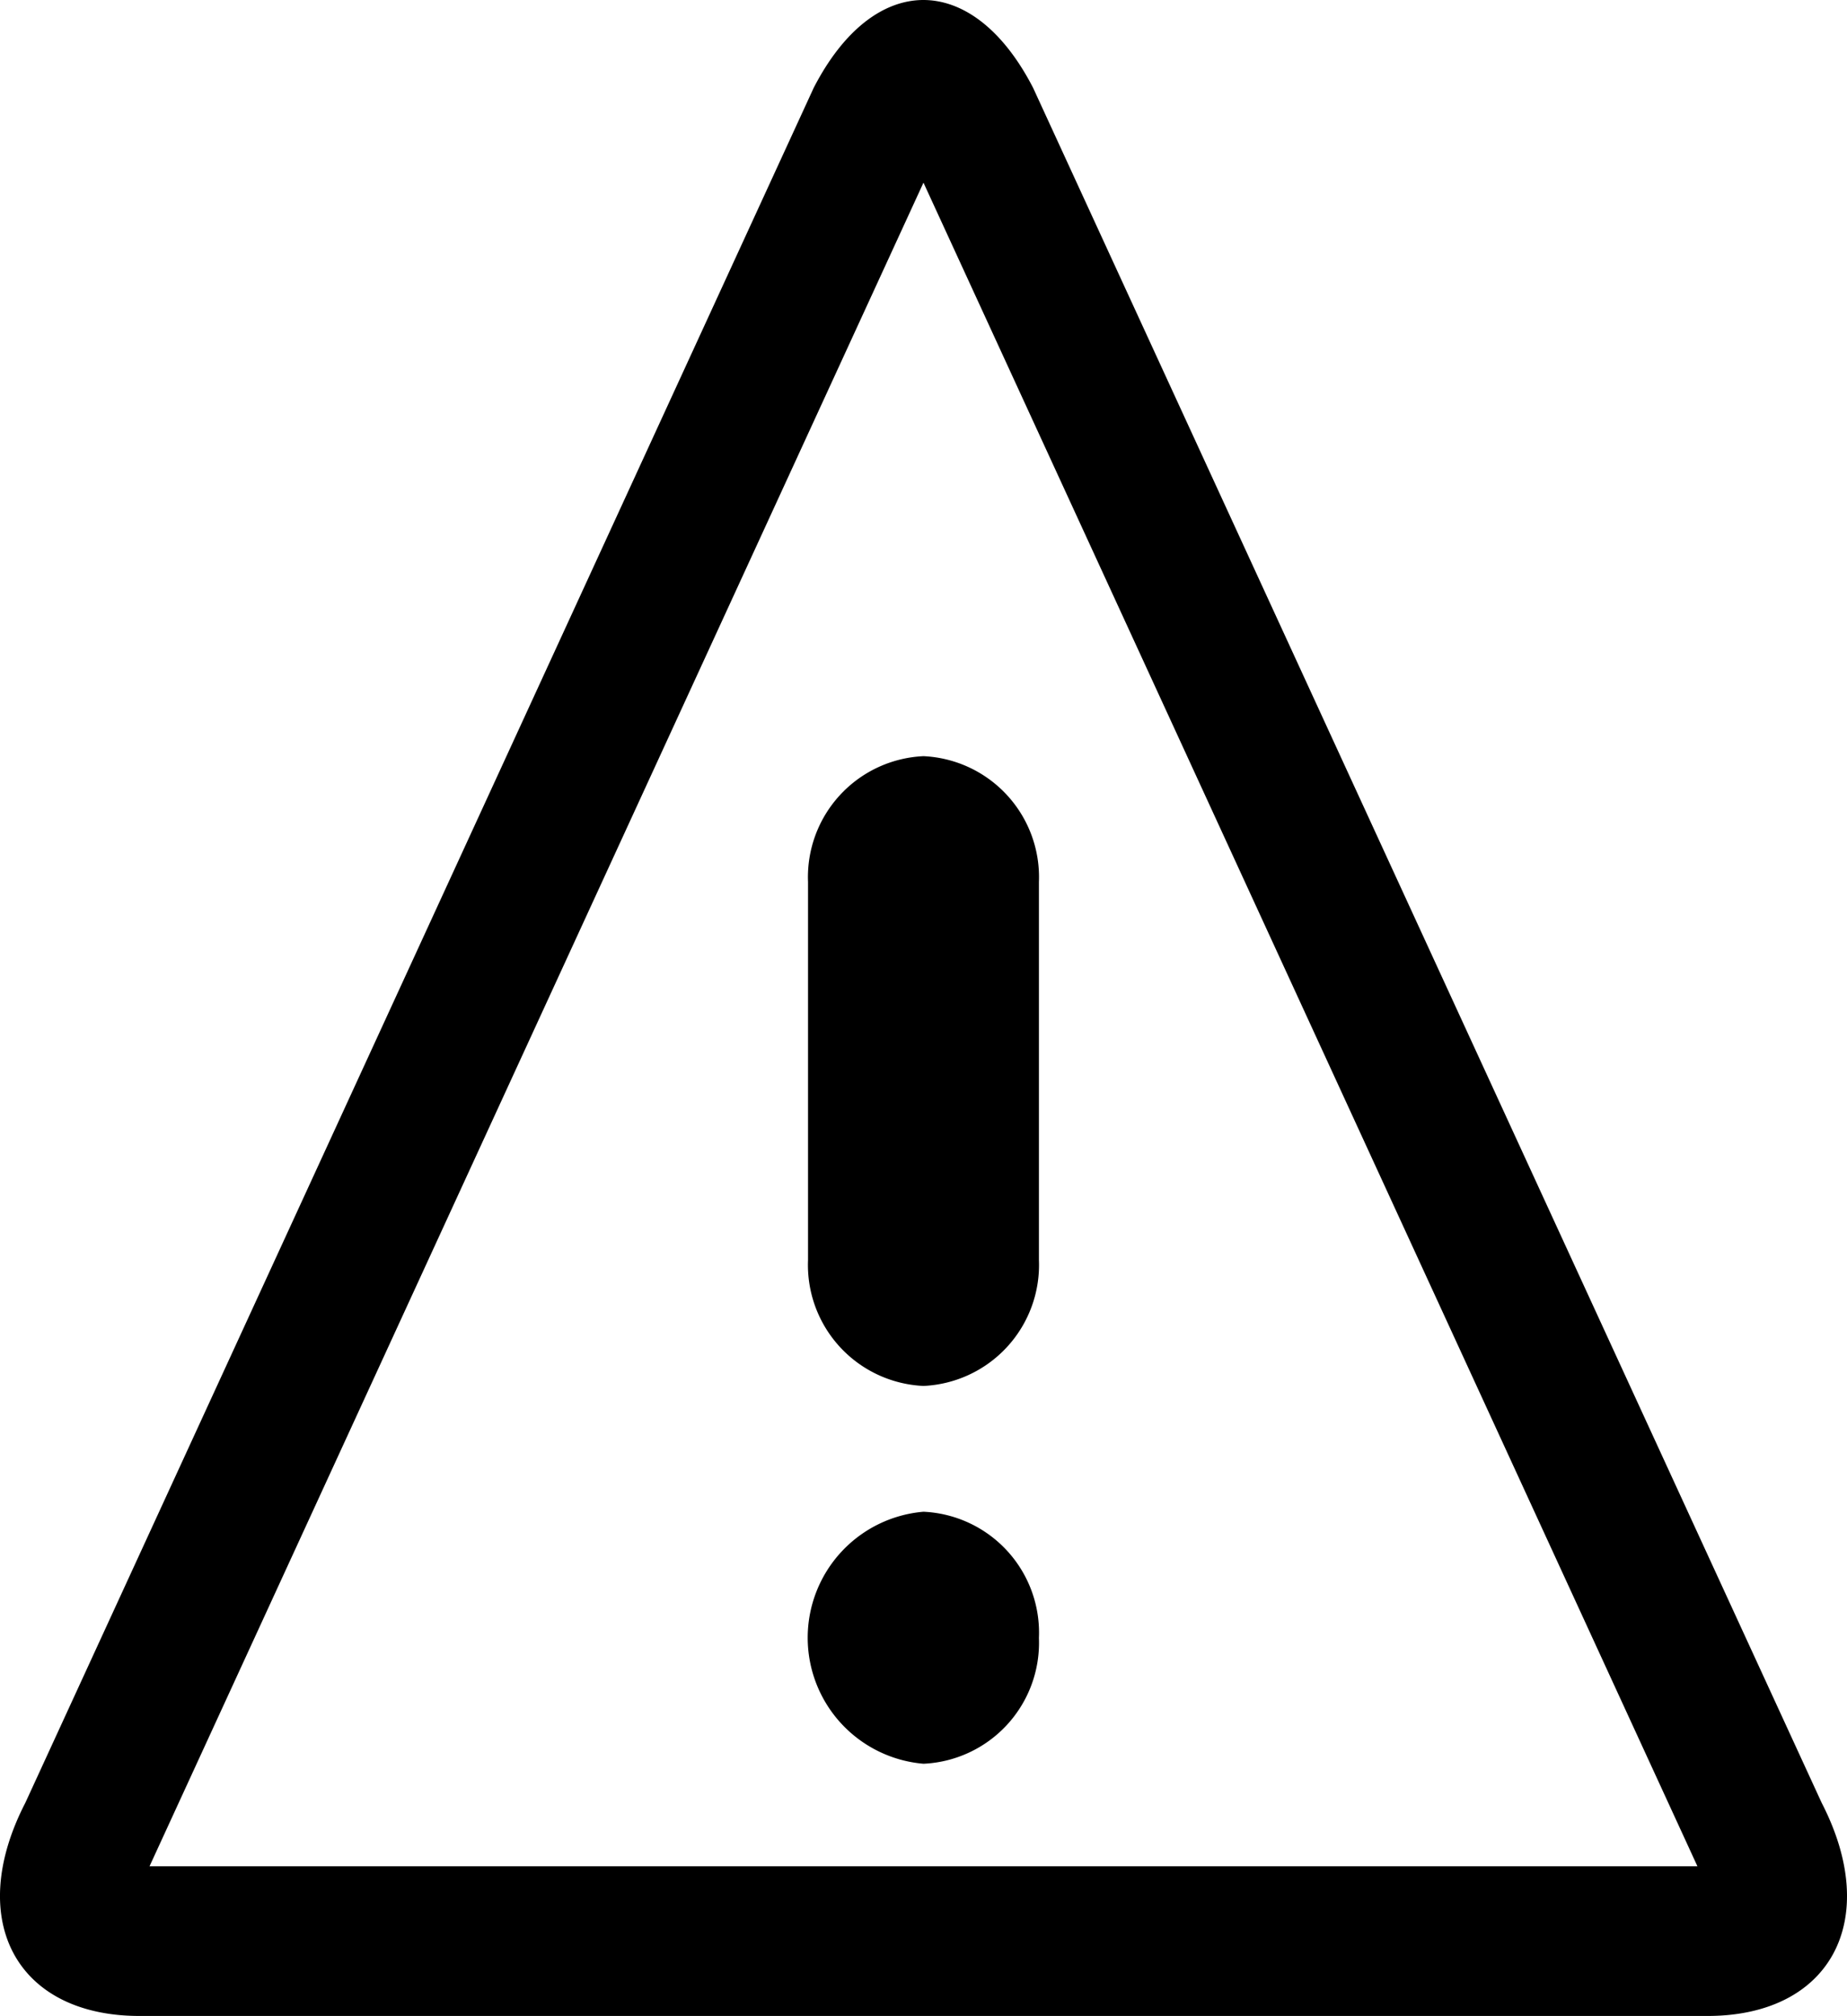 <svg xmlns="http://www.w3.org/2000/svg" width="36.701" height="40.062" viewBox="0 0 36.701 40.062"><path d="M20.921,5.558,36.3,39.016H5.542L20.921,5.558Zm0-3.63c-.791,0-1.582.582-2.182,1.747L3.074,37.755c-1.2,2.329-.179,4.235,2.269,4.235H36.5c2.448,0,3.469-1.906,2.269-4.235h0L23.1,3.675c-.6-1.165-1.391-1.747-2.182-1.747Zm2.294,32.55a2.406,2.406,0,0,1-2.294,2.5,2.513,2.513,0,0,1,0-5.008A2.406,2.406,0,0,1,23.215,34.478ZM20.921,29.47a2.406,2.406,0,0,1-2.294-2.5V19.455a2.406,2.406,0,0,1,2.294-2.5,2.406,2.406,0,0,1,2.294,2.5v7.512A2.406,2.406,0,0,1,20.921,29.47Z" transform="translate(-2.571 -1.928)"/></svg>
